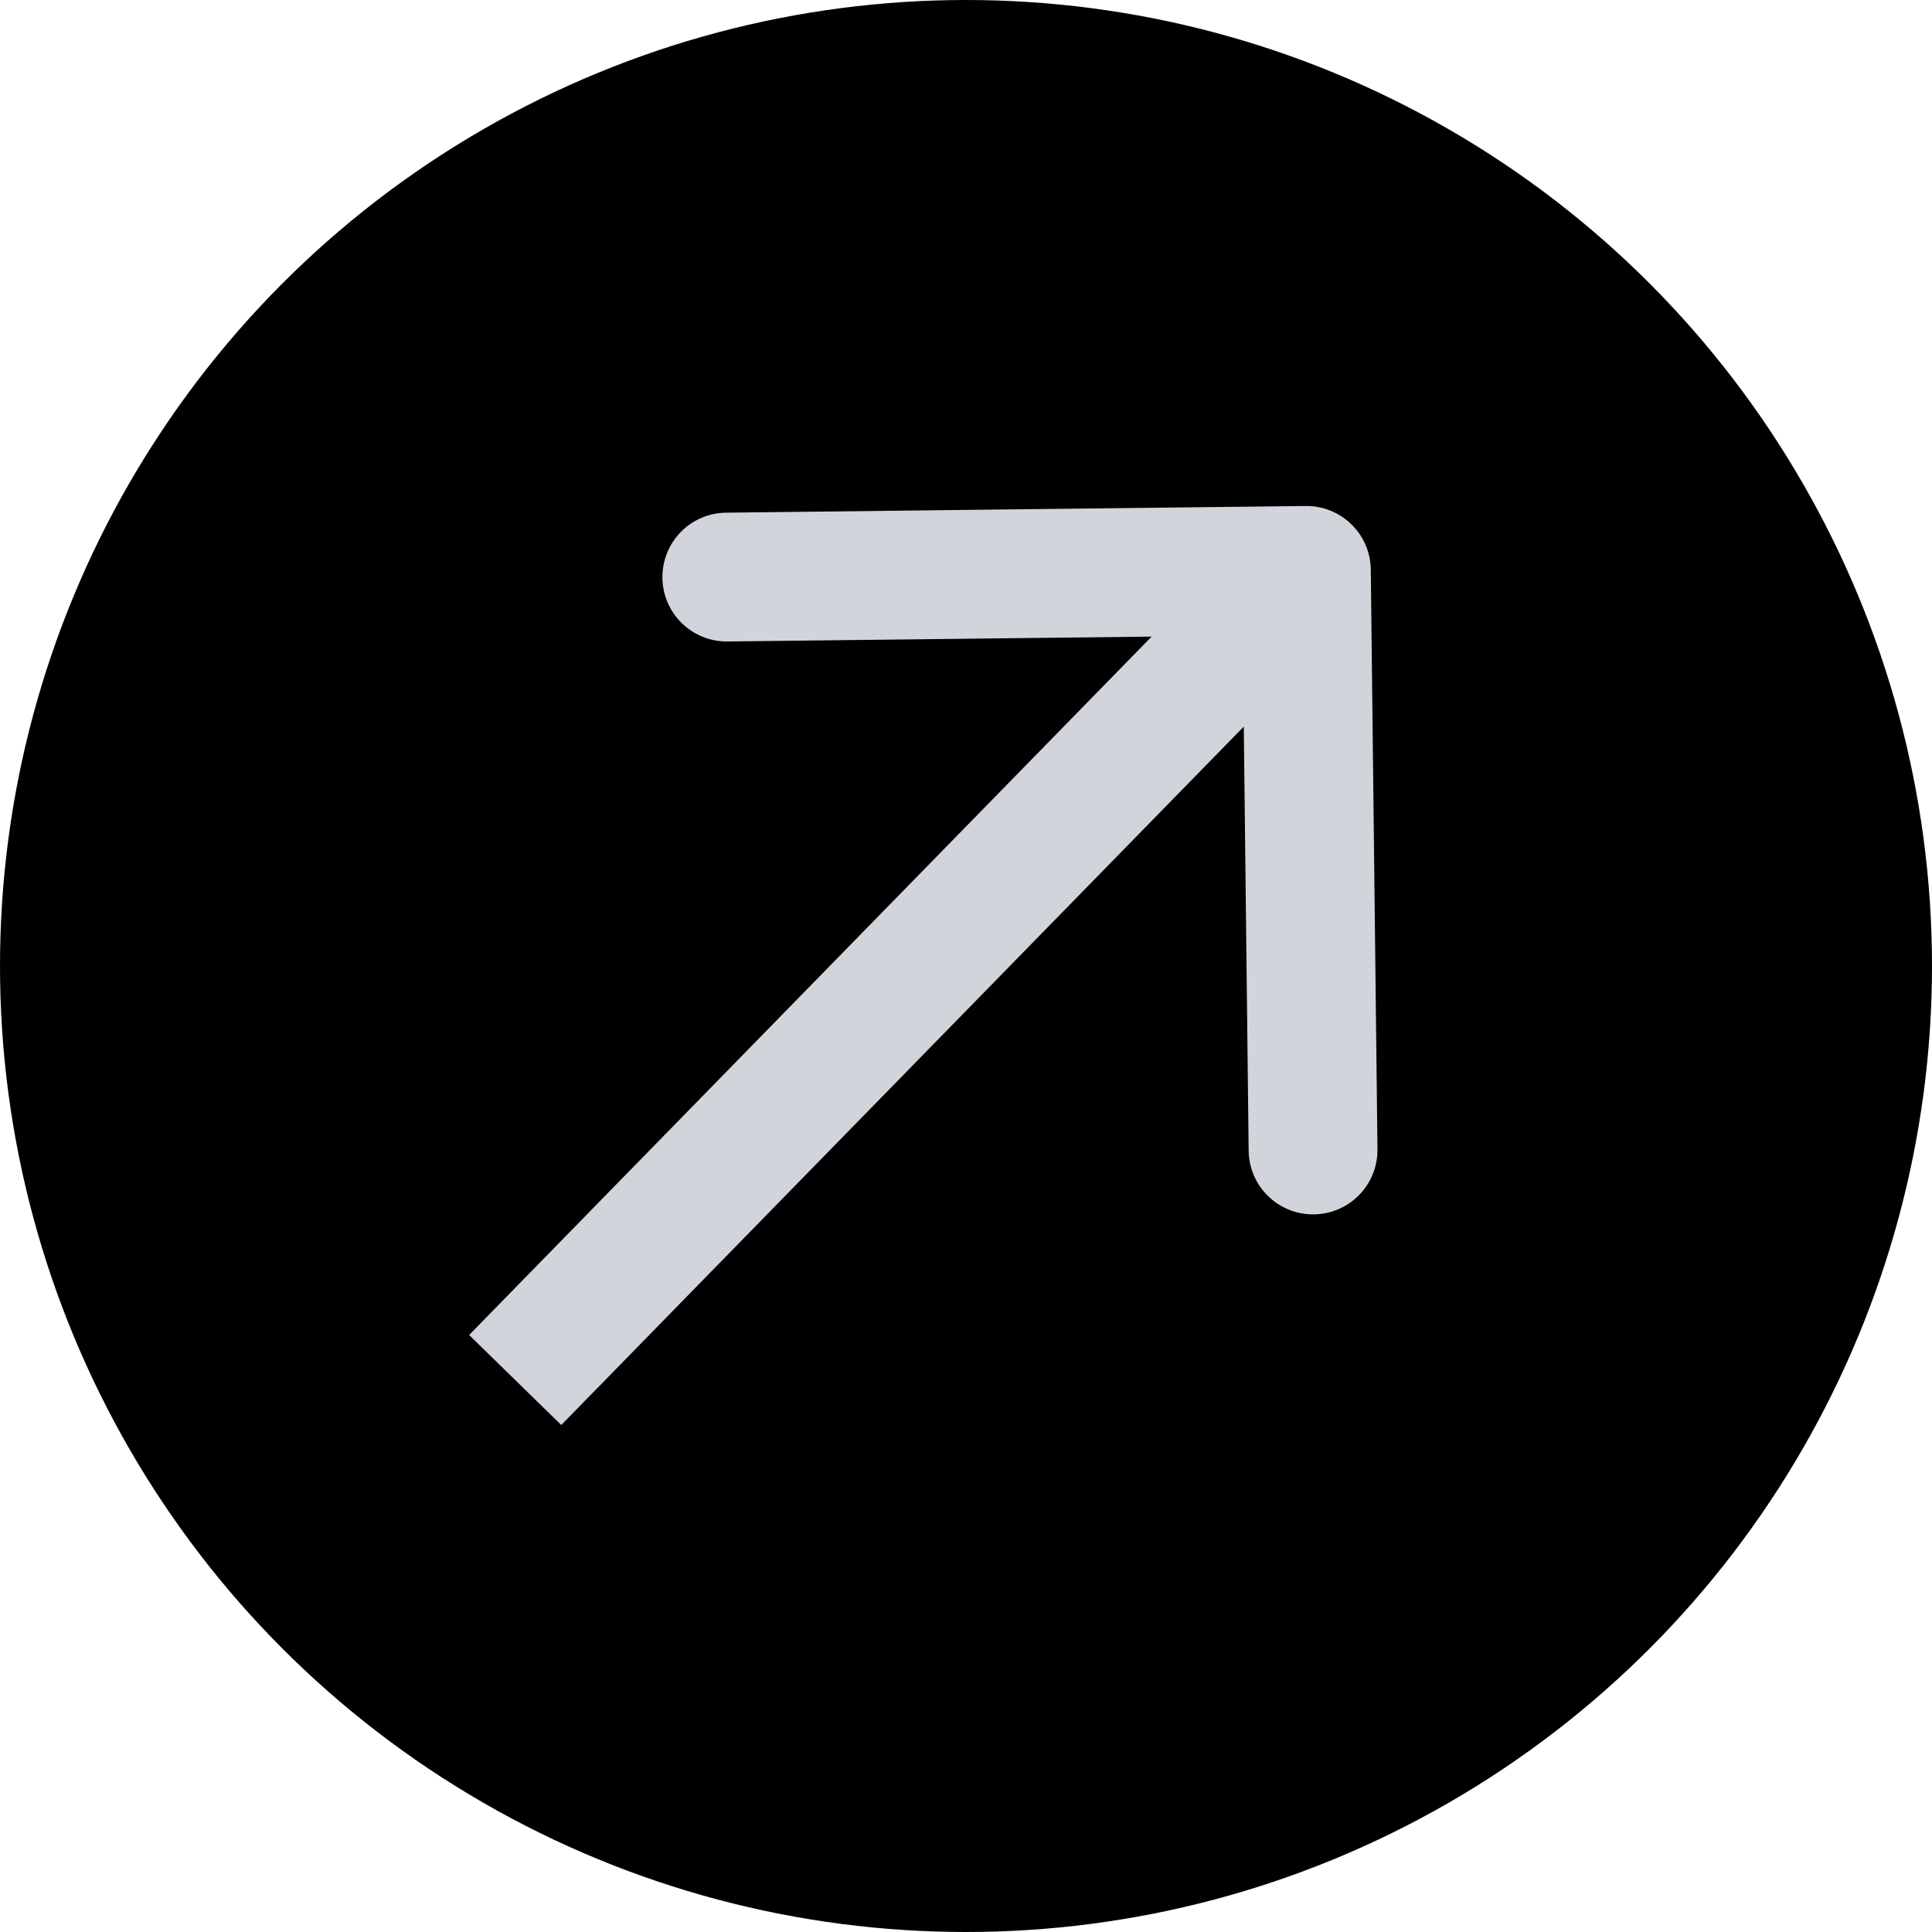 <svg fill="none" height="75" viewBox="0 0 75 75" width="75" xmlns="http://www.w3.org/2000/svg"><circle cx="37.5" cy="37.5" fill="#000" r="37.5"/><path d="m53.214 22.114c-.016-1.381-1.148-2.487-2.529-2.471l-22.499.259c-1.381.016-2.487 1.148-2.471 2.529.016 1.381 1.148 2.487 2.529 2.471l19.999-.23.23 19.999c.016 1.381 1.148 2.487 2.529 2.471 1.381-.016 2.487-1.148 2.471-2.529zm-31.426 33.205 30.714-31.429-3.576-3.495-30.714 31.429z" fill="#d1d5db"/></svg>